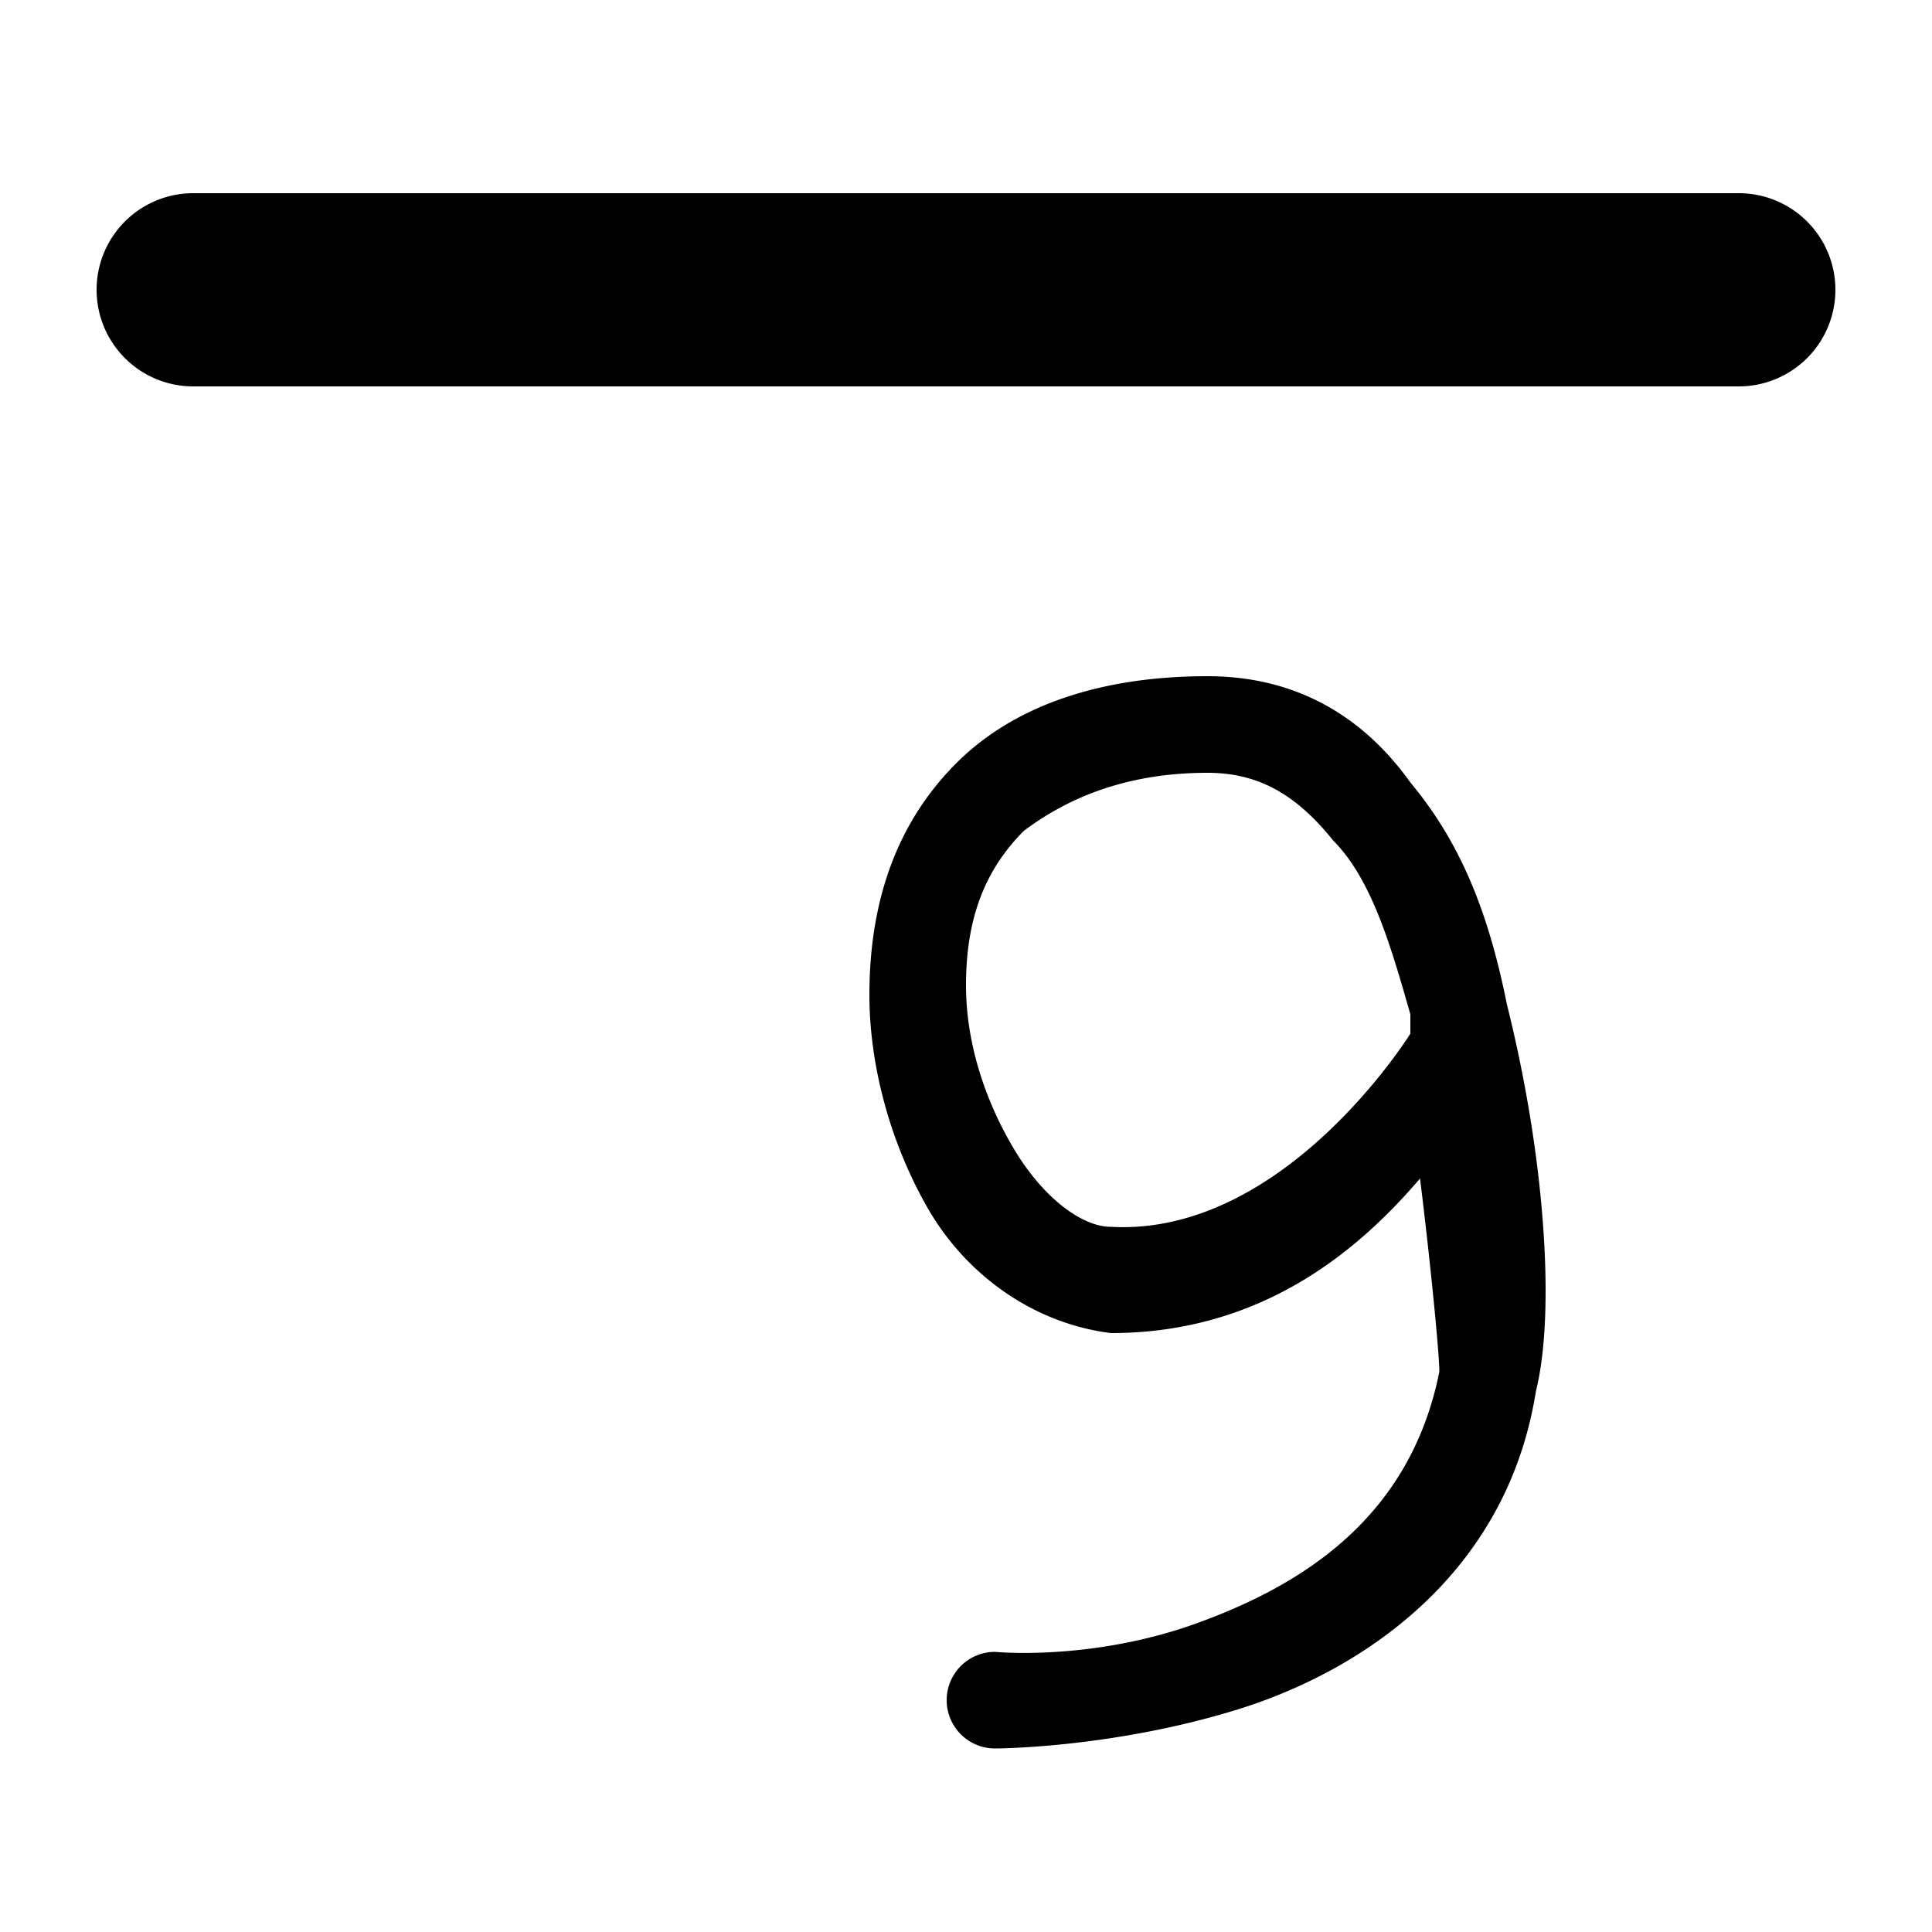 <?xml version="1.0" encoding="UTF-8" standalone="no"?>
<svg
   xmlns:dc="http://purl.org/dc/elements/1.1/"
   xmlns:cc="http://creativecommons.org/ns#"
   xmlns:rdf="http://www.w3.org/1999/02/22-rdf-syntax-ns#"
   xmlns:svg="http://www.w3.org/2000/svg"
   xmlns="http://www.w3.org/2000/svg"
   id="svg4693"
   version="1.1"
   width="20"
   height="20"
   viewBox="0 0 20 20">
  <defs
     id="defs4697" />
  <path
     id="path6462-0"
     d="m 2,2 a 1,1 0 1 0 0,2 H 18 a 1,1 0 1 0 0,-2 z" />
  <path
     id="path1040-6"
     d="m 12.5,7 c -1.1,0 -2,0.3 -2.6,0.9 -0.6,0.6 -0.9,1.4 -0.9,2.4 0,0.7 0.2,1.5 0.6,2.2 0.4,0.7 1.1,1.2 1.9,1.3 1.6,0 2.6,-0.9 3.2,-1.6 0.1,0.8 0.2,1.8 0.2,2 -0.3,1.5 -1.4,2.2 -2.5,2.6 -1.1,0.4 -2.1,0.3 -2.1,0.3 a 0.5,0.5 0 1 0 0,1 c 0,0 1.2,0 2.5,-0.4 1.3,-0.4 2.8,-1.4 3.1,-3.3 0.2,-0.8 0.1,-2.4 -0.3,-4 C 15.4,9.4 15.1,8.7 14.6,8.1 14.1,7.4 13.4,7 12.5,7 Z m 0,1 c 0.5,0 0.9,0.2 1.3,0.7 0.4,0.4 0.6,1.1 0.8,1.8 0,0.1 0,0.1 0,0.2 a 0.5,0.5 0 0 0 0,0 c 0,0 -1.3,2.1 -3.1,2 C 11.2,12.7 10.8,12.4 10.5,11.9 10.2,11.4 10,10.8 10,10.2 10,9.5 10.2,9 10.6,8.6 11,8.3 11.6,8 12.5,8 Z" />
</svg>
